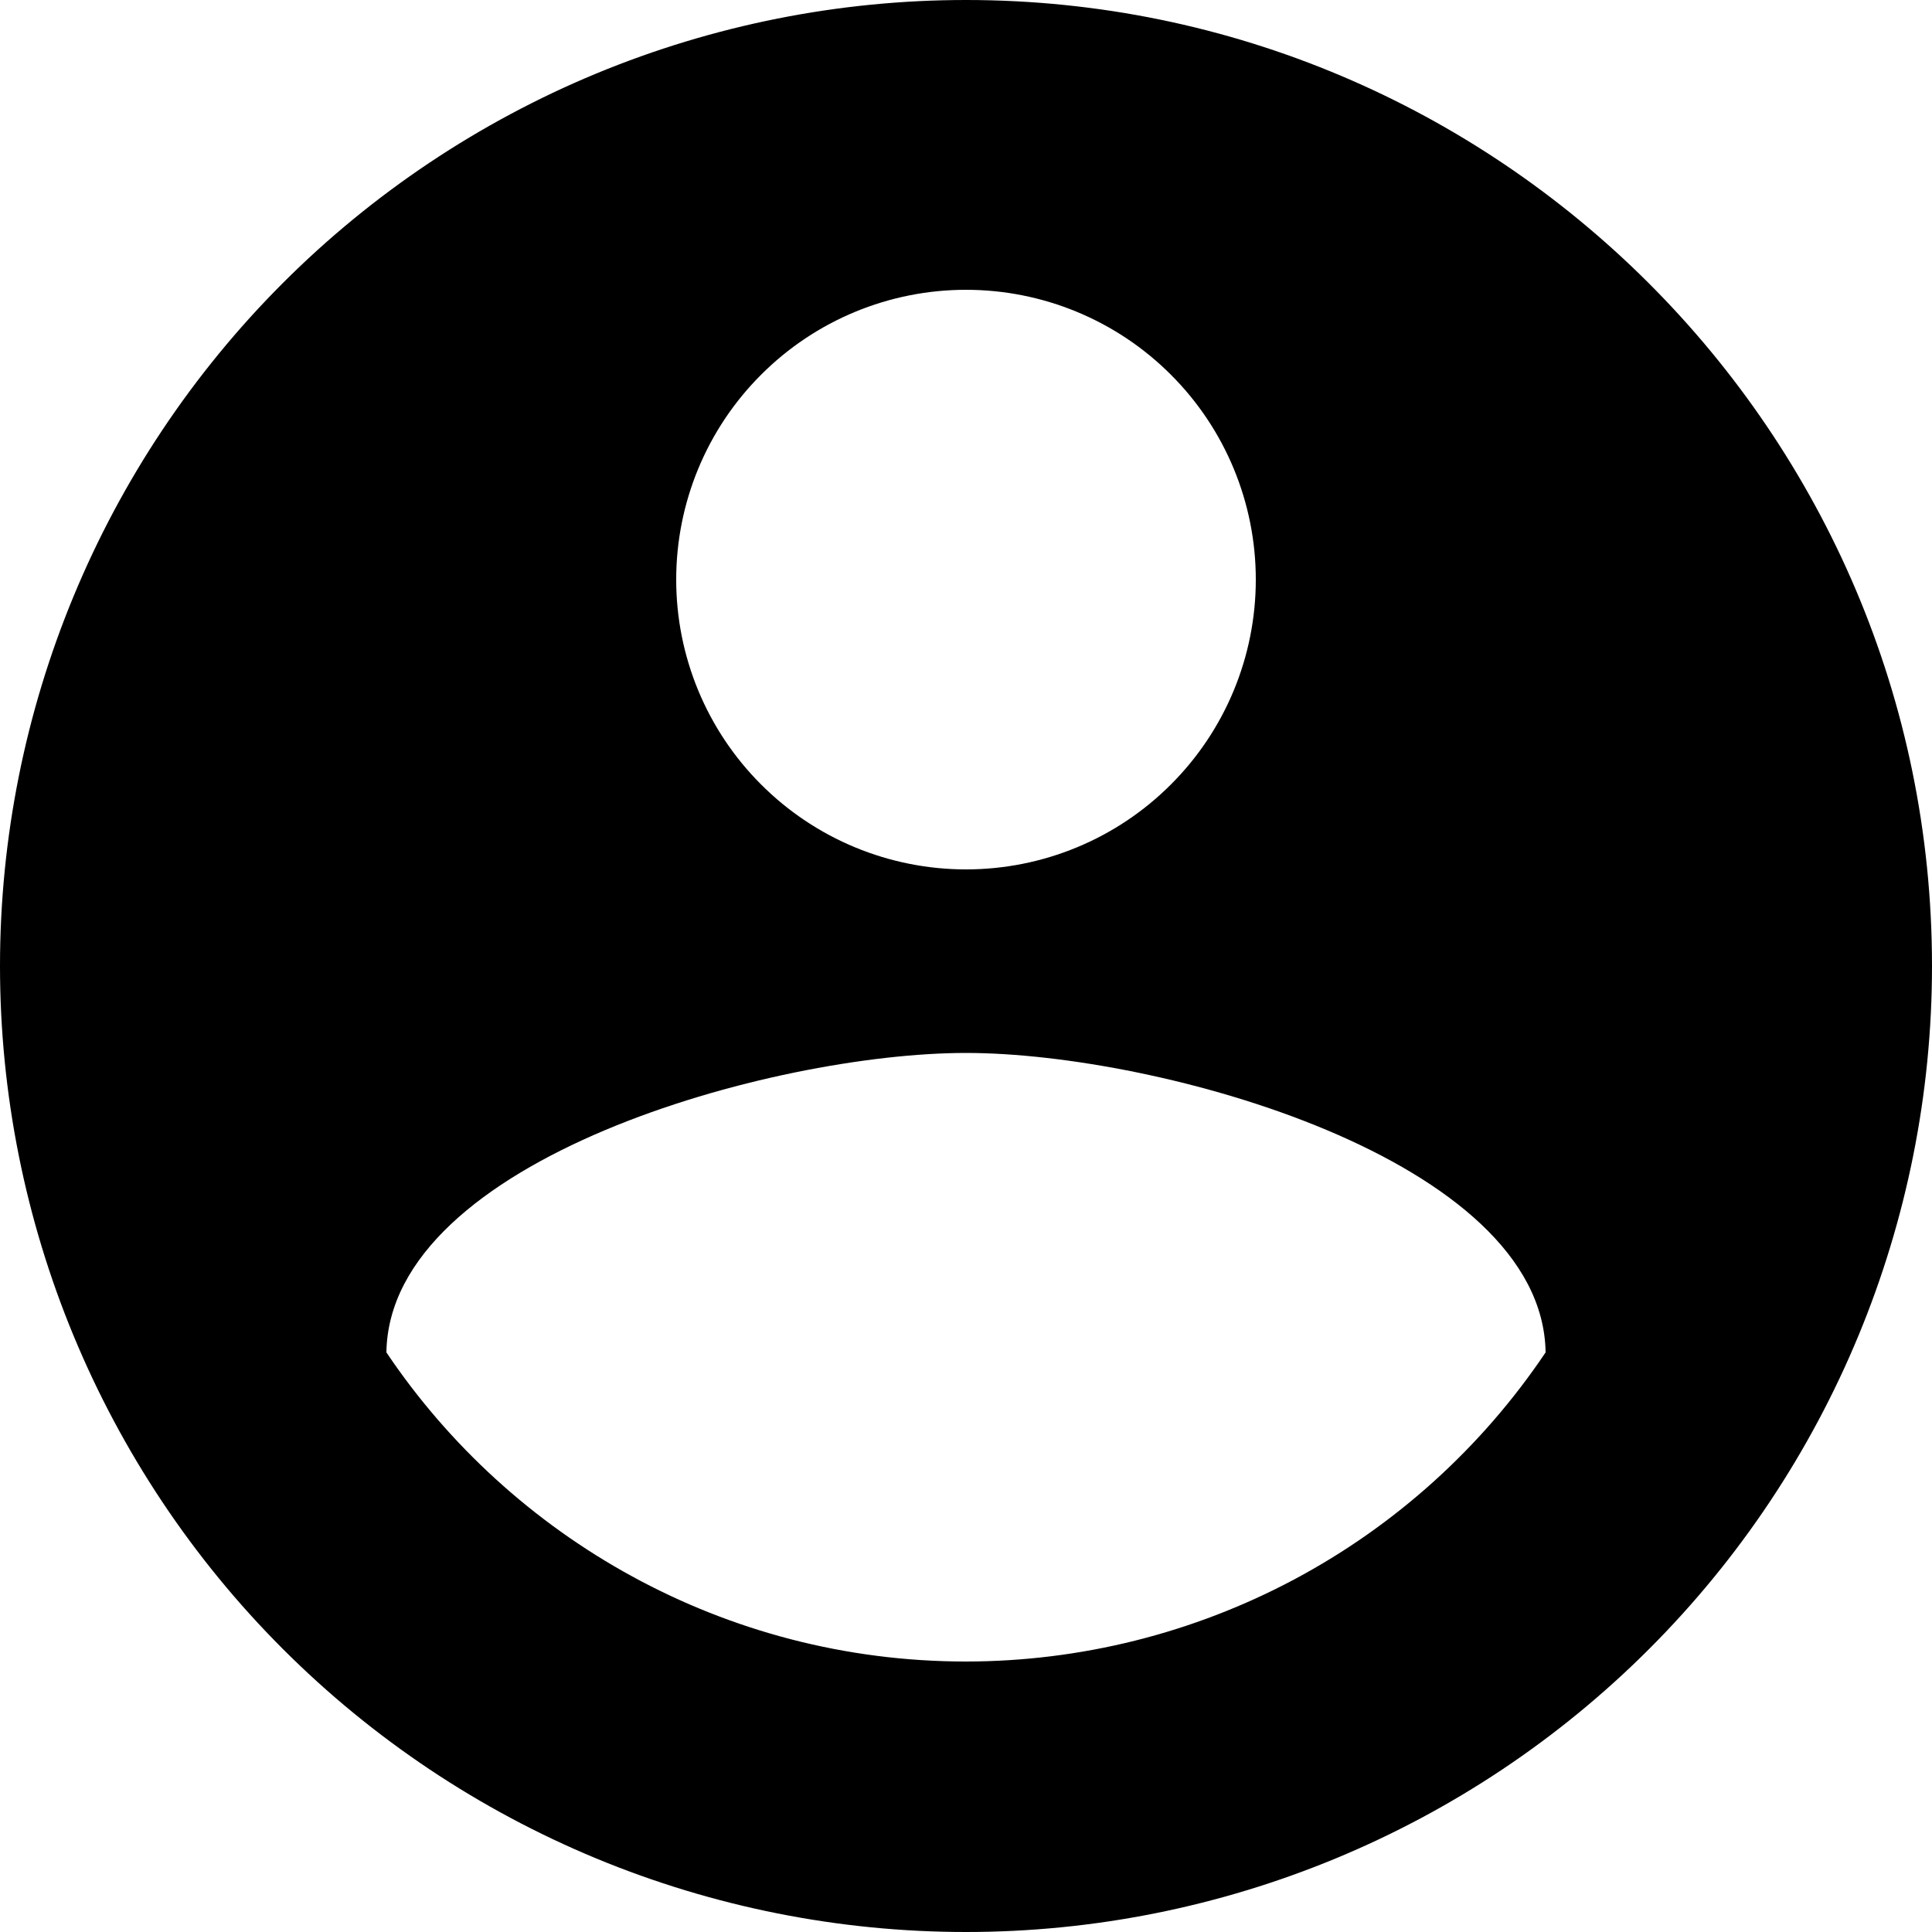 <svg width="20" height="20" viewBox="0 0 20 20" fill="none" xmlns="http://www.w3.org/2000/svg">
<path d="M10 17.2C7.5 17.2 5.29 15.92 4 14C4.03 12 8 10.9 10 10.9C12 10.9 15.97 12 16 14C15.339 14.984 14.446 15.791 13.4 16.349C12.353 16.907 11.186 17.199 10 17.2ZM10 3C10.796 3 11.559 3.316 12.121 3.879C12.684 4.441 13 5.204 13 6C13 6.796 12.684 7.559 12.121 8.121C11.559 8.684 10.796 9 10 9C9.204 9 8.441 8.684 7.879 8.121C7.316 7.559 7 6.796 7 6C7 5.204 7.316 4.441 7.879 3.879C8.441 3.316 9.204 3 10 3ZM10 0C8.687 0 7.386 0.259 6.173 0.761C4.96 1.264 3.858 2 2.929 2.929C1.054 4.804 0 7.348 0 10C0 12.652 1.054 15.196 2.929 17.071C3.858 18 4.96 18.736 6.173 19.239C7.386 19.741 8.687 20 10 20C12.652 20 15.196 18.946 17.071 17.071C18.946 15.196 20 12.652 20 10C20 4.47 15.5 0 10 0Z" fill="#000000"/>
</svg>